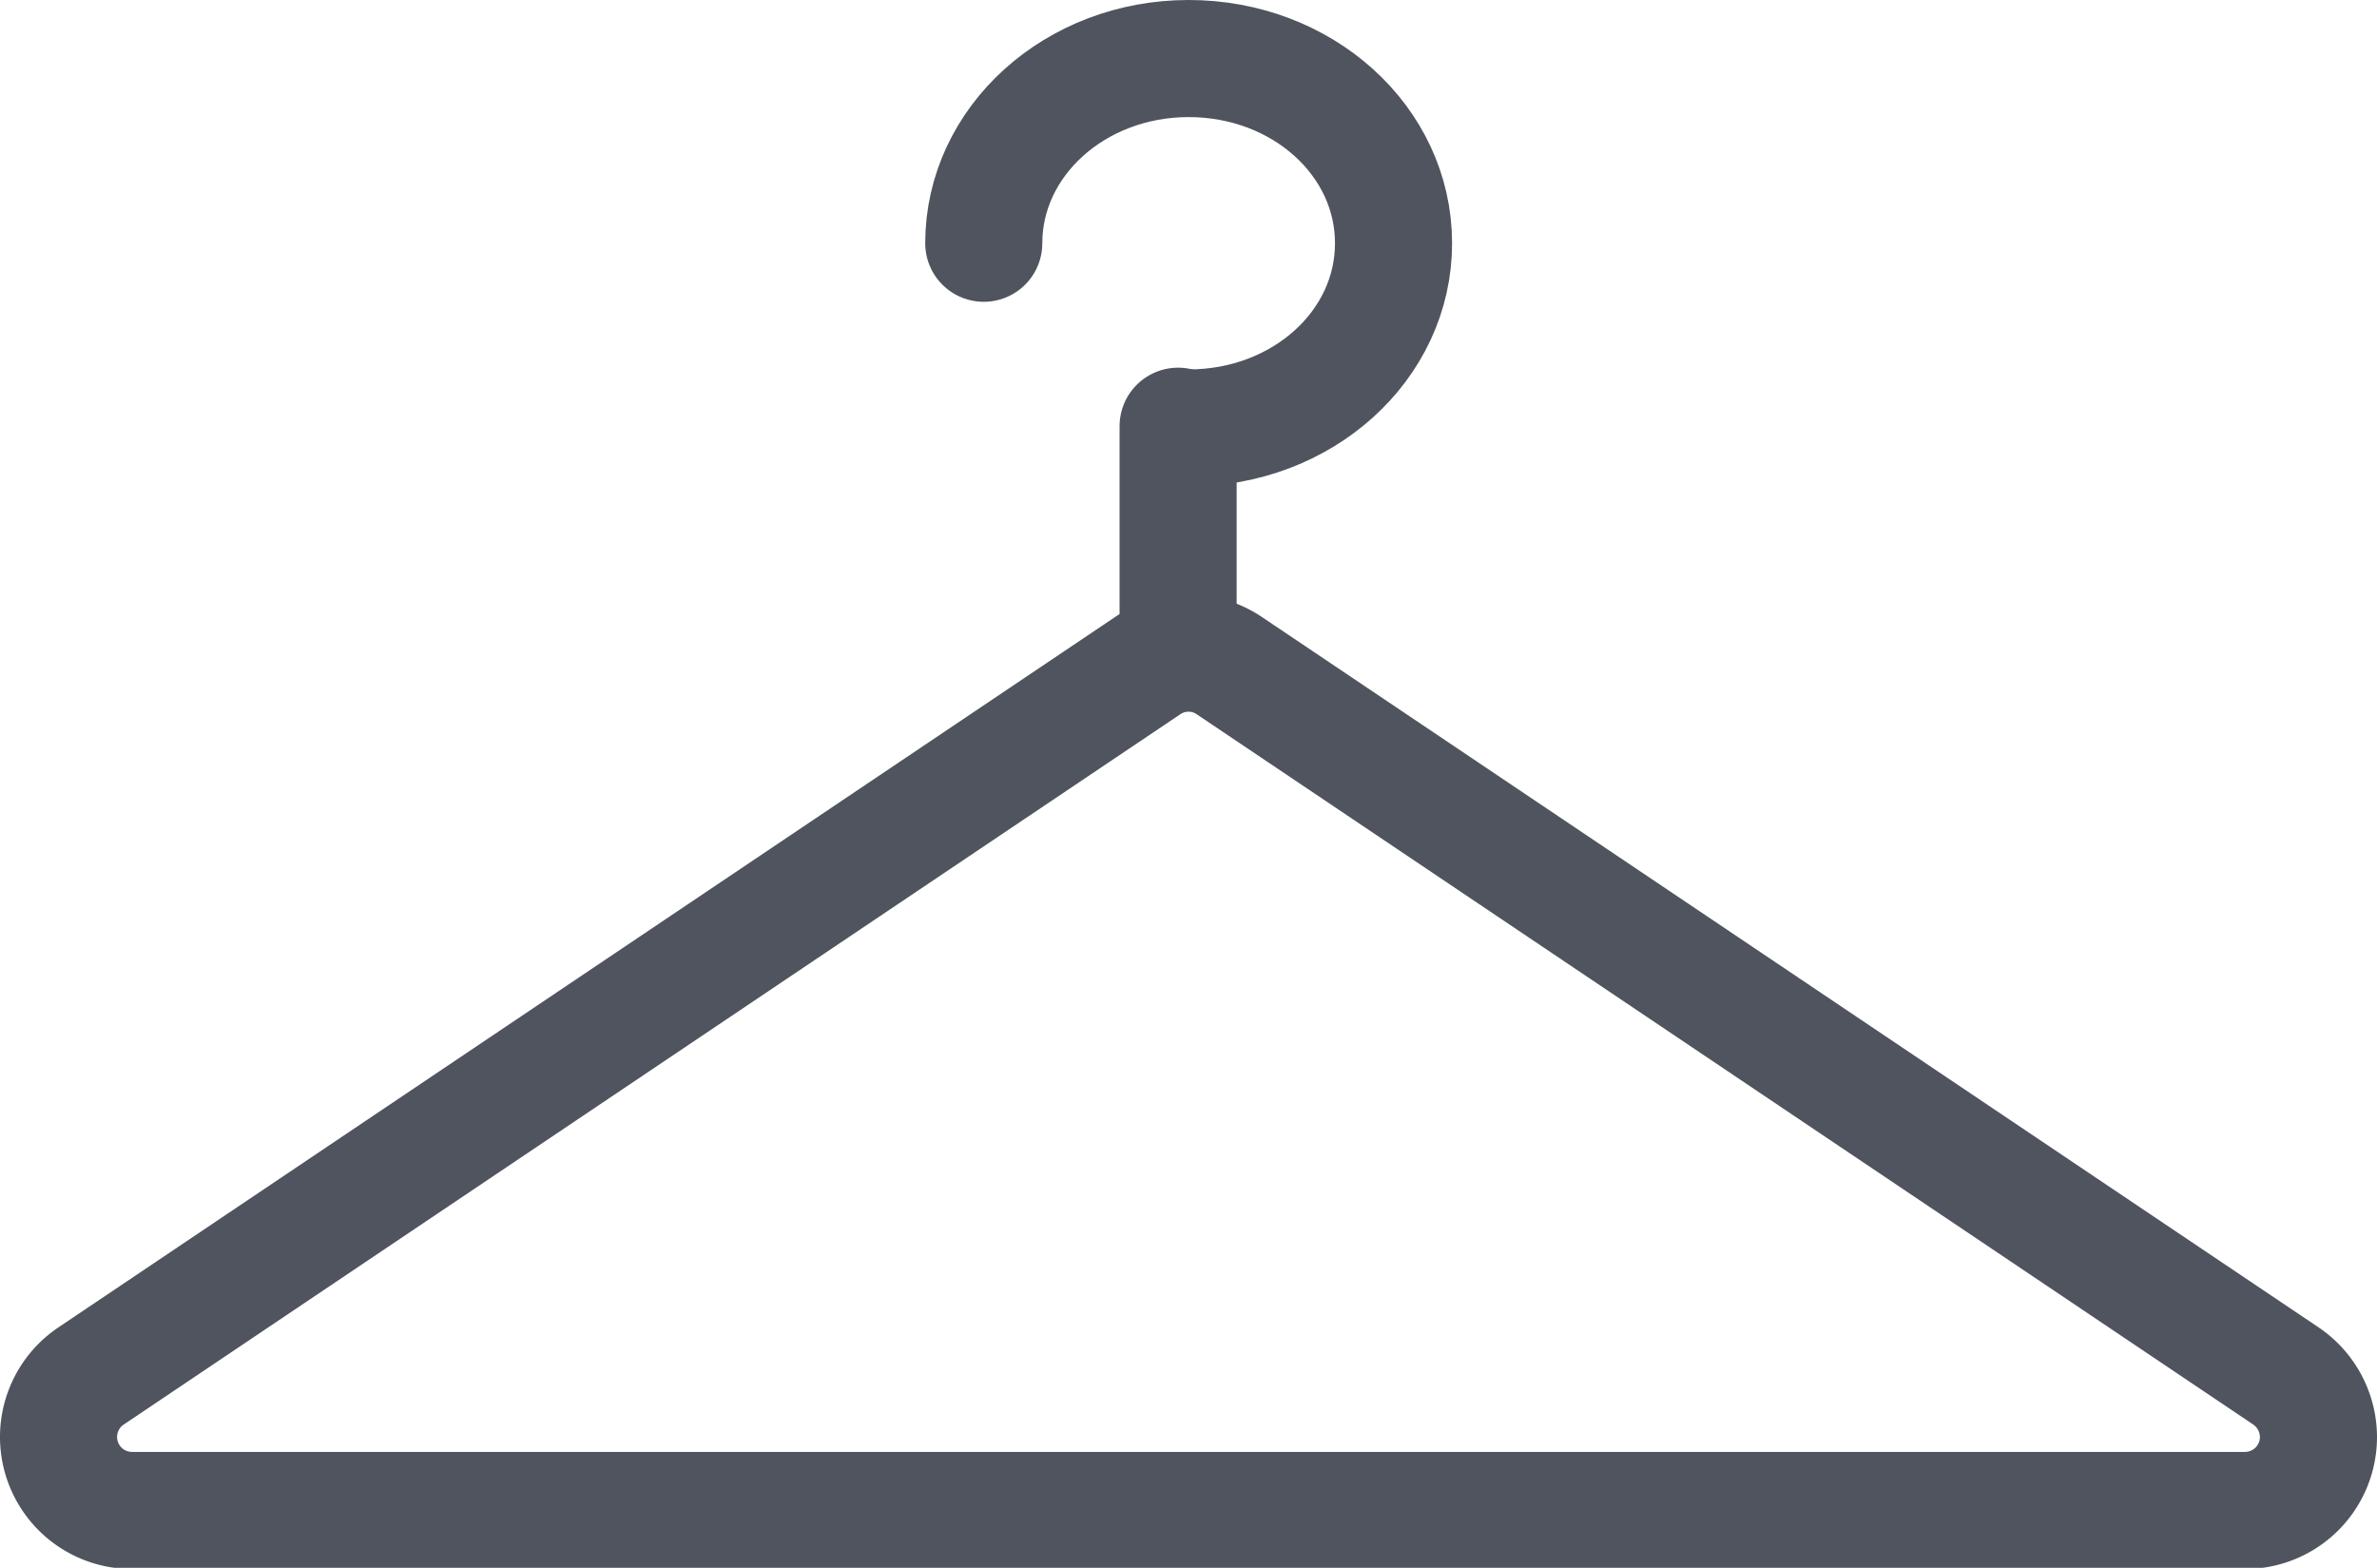 <svg xmlns="http://www.w3.org/2000/svg" viewBox="0 0 81.21 53.56"><defs><style>.cls-1{fill:none;stroke:#4f545e;stroke-linecap:round;stroke-miterlimit:10;stroke-width:4px;}</style></defs><title>hanger2</title><g id="Layer_2" data-name="Layer 2"><g id="Layer_1-2" data-name="Layer 1"><g id="Layer_1-2-2" data-name="Layer 1-2"><path class="cls-1" d="M39.21,22.74,3.12,47a2.51,2.51,0,0,0,1.4,4.6H76.69a2.51,2.51,0,0,0,2.52-2.5h0A2.53,2.53,0,0,0,78.09,47L42,22.74A2.49,2.49,0,0,0,39.21,22.74Z"/><path class="cls-1" d="M33.61,8.31c0-3.48,3.12-6.31,7-6.31s7,2.81,7,6.31-3.12,6.31-7,6.31"/><line class="cls-1" x1="40.25" y1="14.56" x2="40.25" y2="21.56"/></g></g></g></svg>